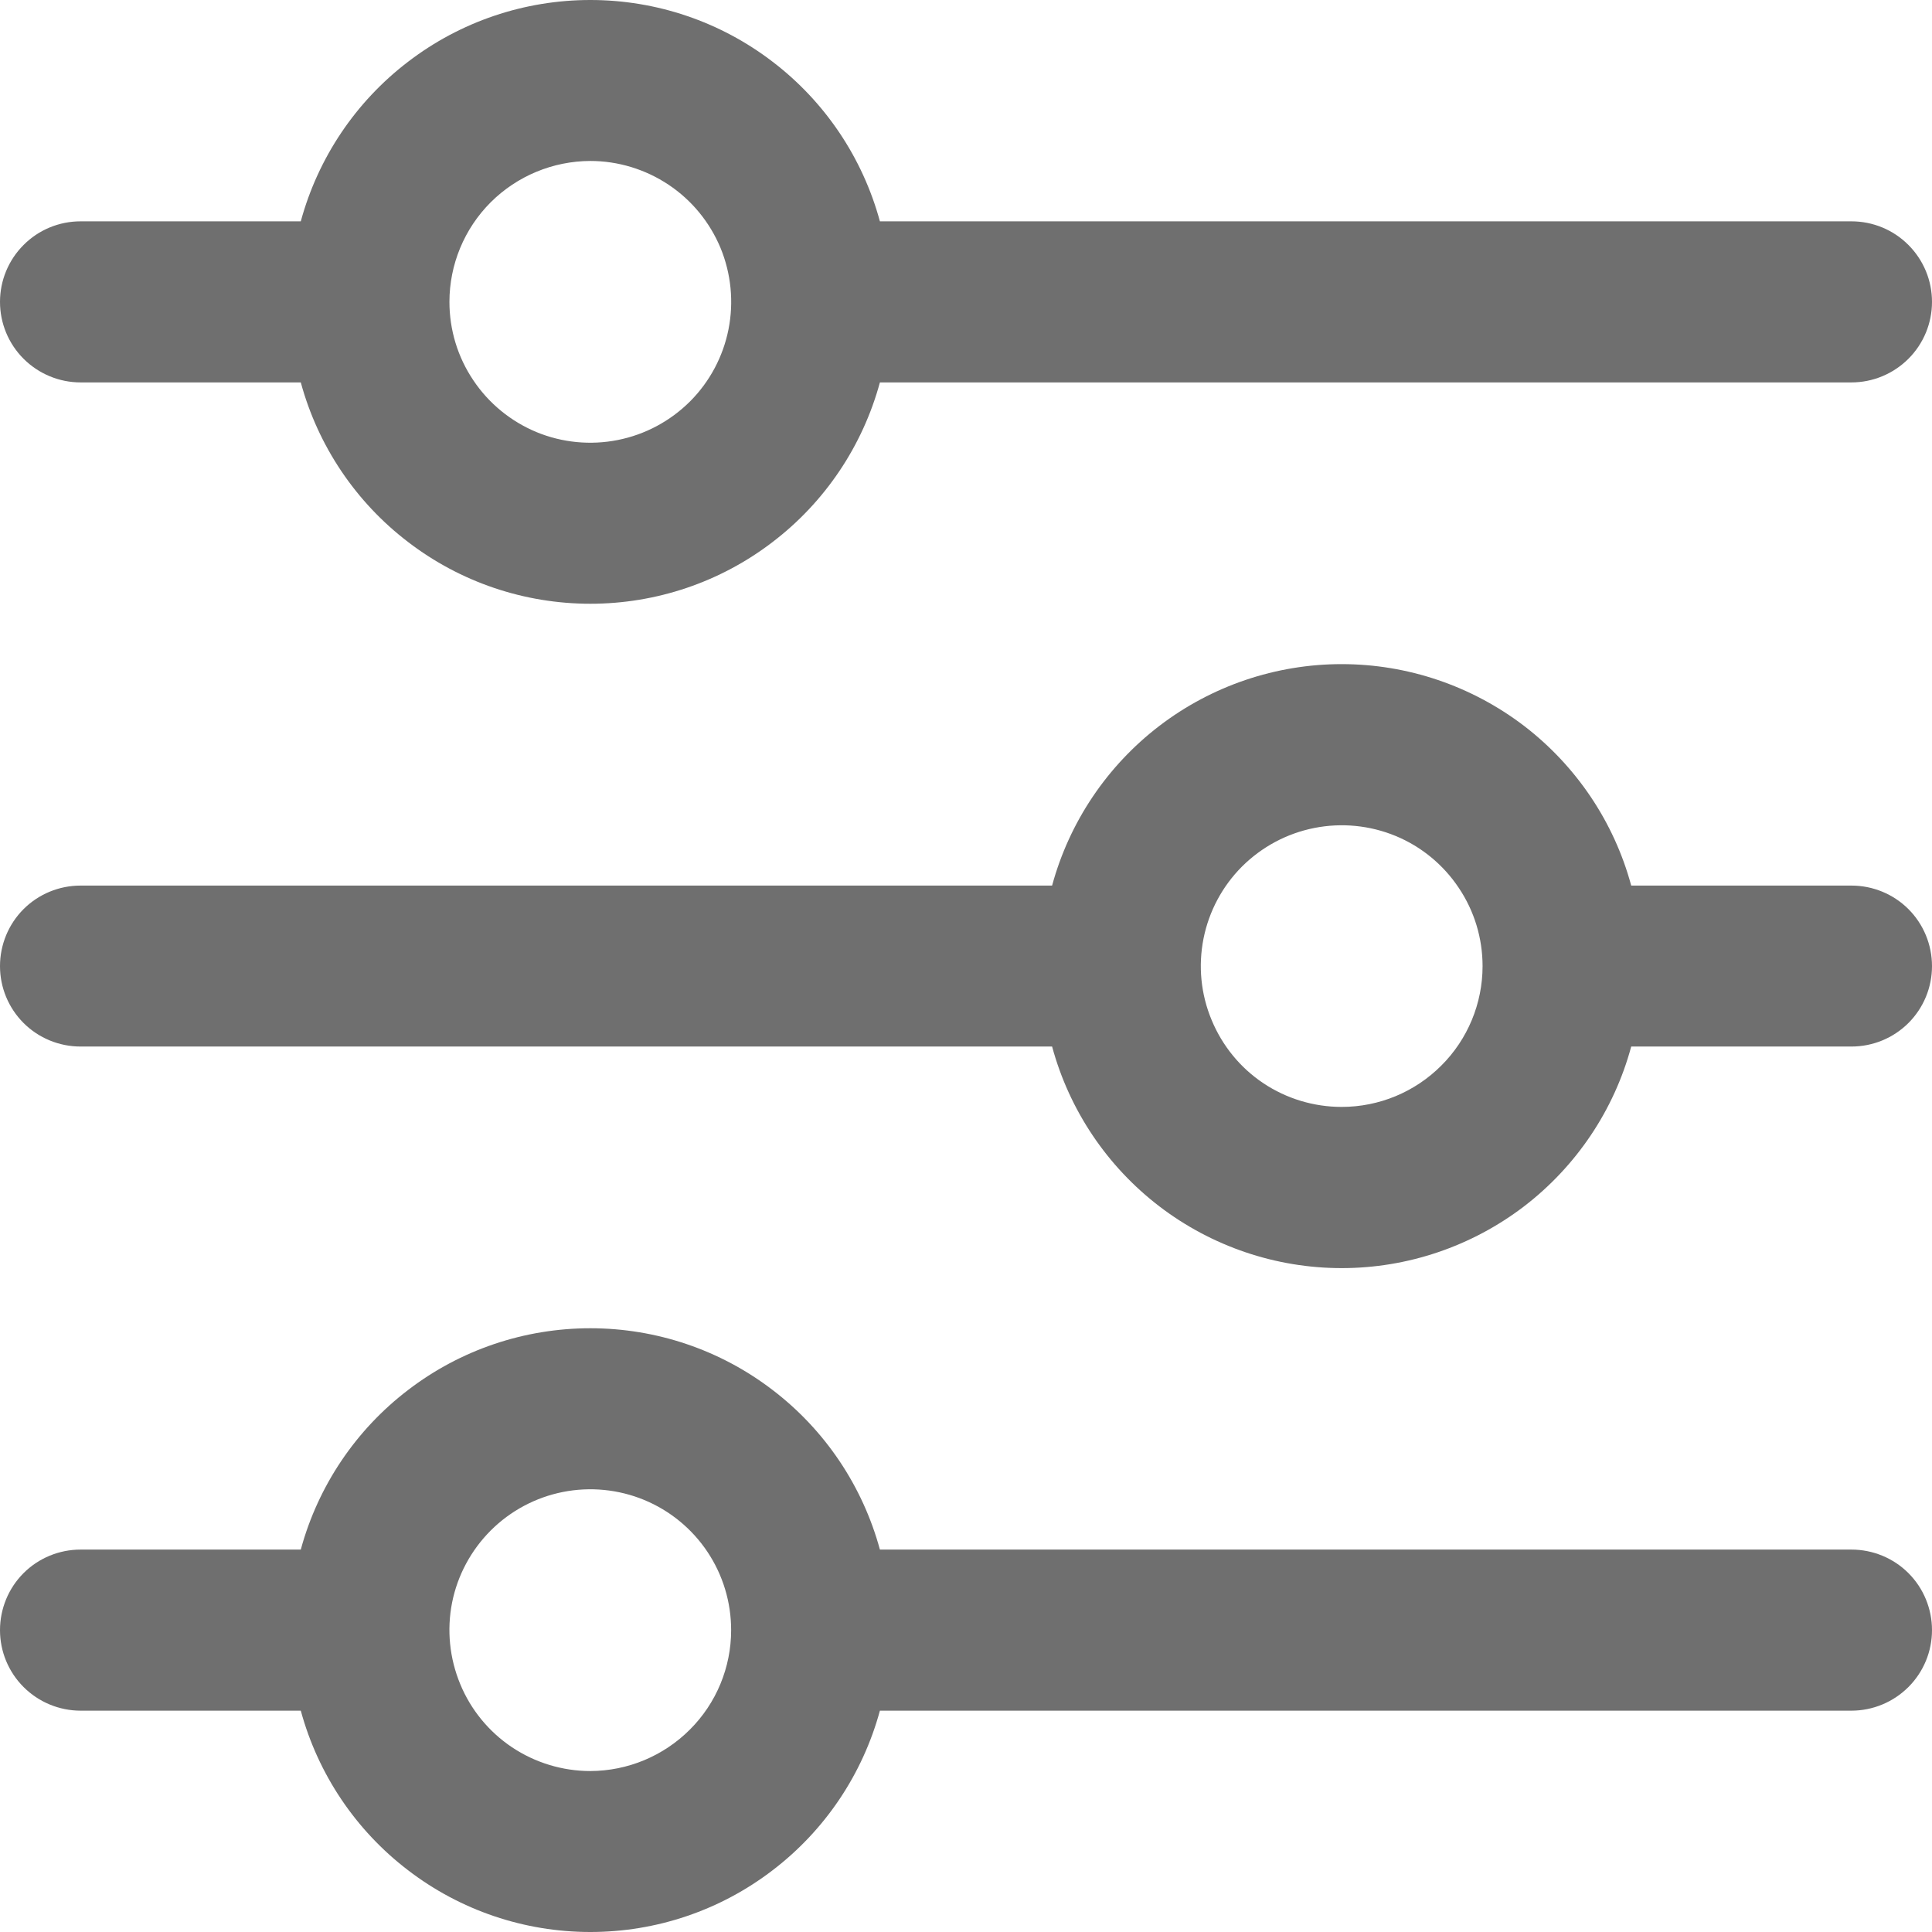 <svg width="16" height="16" viewBox="0 0 16 16" fill="none" xmlns="http://www.w3.org/2000/svg">
<g clip-path="url(#clip0_421_28638)">
<path d="M0.667 3.167H2.491C2.634 3.693 2.946 4.158 3.38 4.489C3.813 4.821 4.343 5 4.889 5C5.435 5 5.965 4.821 6.398 4.489C6.832 4.158 7.144 3.693 7.287 3.167H15.333C15.51 3.167 15.68 3.096 15.805 2.971C15.93 2.846 16 2.677 16 2.5C16 2.323 15.93 2.154 15.805 2.029C15.68 1.903 15.51 1.833 15.333 1.833H7.287C7.144 1.307 6.832 0.842 6.398 0.511C5.965 0.179 5.435 -0 4.889 -0C4.343 -0 3.813 0.179 3.38 0.511C2.946 0.842 2.634 1.307 2.491 1.833H0.667C0.49 1.833 0.32 1.903 0.195 2.029C0.07 2.154 0 2.323 0 2.5C0 2.677 0.07 2.846 0.195 2.971C0.32 3.096 0.49 3.167 0.667 3.167ZM4.889 1.333C5.119 1.333 5.345 1.402 5.537 1.53C5.729 1.658 5.878 1.84 5.967 2.053C6.055 2.267 6.078 2.501 6.033 2.728C5.988 2.954 5.877 3.162 5.714 3.325C5.55 3.488 5.343 3.599 5.116 3.644C4.89 3.689 4.655 3.666 4.442 3.578C4.229 3.489 4.047 3.34 3.919 3.148C3.79 2.956 3.722 2.731 3.722 2.5C3.722 2.191 3.845 1.894 4.064 1.675C4.283 1.457 4.579 1.334 4.889 1.333Z" fill="#6F6F6F"/>
<path d="M15.333 7.334H13.509C13.367 6.808 13.054 6.343 12.621 6.011C12.187 5.68 11.657 5.5 11.111 5.5C10.566 5.5 10.035 5.68 9.602 6.011C9.168 6.343 8.856 6.808 8.713 7.334H0.667C0.49 7.334 0.32 7.404 0.195 7.529C0.07 7.654 0 7.824 0 8.001C0 8.178 0.07 8.347 0.195 8.472C0.32 8.597 0.49 8.667 0.667 8.667H8.713C8.856 9.194 9.168 9.659 9.602 9.991C10.035 10.322 10.566 10.502 11.111 10.502C11.657 10.502 12.187 10.322 12.621 9.991C13.054 9.659 13.367 9.194 13.509 8.667H15.333C15.51 8.667 15.68 8.597 15.805 8.472C15.93 8.347 16 8.178 16 8.001C16 7.824 15.93 7.654 15.805 7.529C15.68 7.404 15.51 7.334 15.333 7.334ZM11.111 9.167C10.881 9.167 10.655 9.099 10.463 8.971C10.271 8.843 10.122 8.66 10.034 8.447C9.945 8.234 9.922 8 9.967 7.773C10.012 7.547 10.123 7.339 10.286 7.176C10.45 7.013 10.657 6.902 10.884 6.857C11.11 6.812 11.345 6.835 11.558 6.923C11.771 7.011 11.953 7.161 12.081 7.353C12.21 7.545 12.278 7.77 12.278 8.001C12.278 8.31 12.155 8.607 11.936 8.825C11.717 9.044 11.421 9.167 11.111 9.167Z" fill="#6F6F6F"/>
<path d="M15.333 12.833H7.287C7.144 12.307 6.832 11.842 6.398 11.511C5.965 11.179 5.435 11 4.889 11C4.343 11 3.813 11.179 3.38 11.511C2.946 11.842 2.634 12.307 2.491 12.833H0.667C0.49 12.833 0.32 12.903 0.195 13.028C0.07 13.153 0 13.323 0 13.5C0 13.677 0.07 13.846 0.195 13.971C0.32 14.096 0.49 14.167 0.667 14.167H2.491C2.634 14.693 2.946 15.158 3.38 15.489C3.813 15.821 4.343 16 4.889 16C5.435 16 5.965 15.821 6.398 15.489C6.832 15.158 7.144 14.693 7.287 14.167H15.333C15.51 14.167 15.68 14.096 15.805 13.971C15.93 13.846 16 13.677 16 13.5C16 13.323 15.93 13.153 15.805 13.028C15.68 12.903 15.51 12.833 15.333 12.833ZM4.889 14.667C4.658 14.667 4.432 14.598 4.24 14.47C4.049 14.342 3.899 14.16 3.811 13.946C3.723 13.733 3.699 13.499 3.744 13.272C3.789 13.046 3.901 12.838 4.064 12.675C4.227 12.512 4.435 12.401 4.661 12.356C4.887 12.311 5.122 12.334 5.335 12.422C5.548 12.51 5.731 12.66 5.859 12.852C5.987 13.044 6.055 13.269 6.055 13.5C6.055 13.809 5.932 14.106 5.713 14.324C5.494 14.543 5.198 14.666 4.889 14.667Z" fill="#6F6F6F"/>
</g>
<defs>
<clipPath id="clip0_421_28638">
<rect width="16" height="16" fill="white"/>
</clipPath>
</defs>
</svg>
